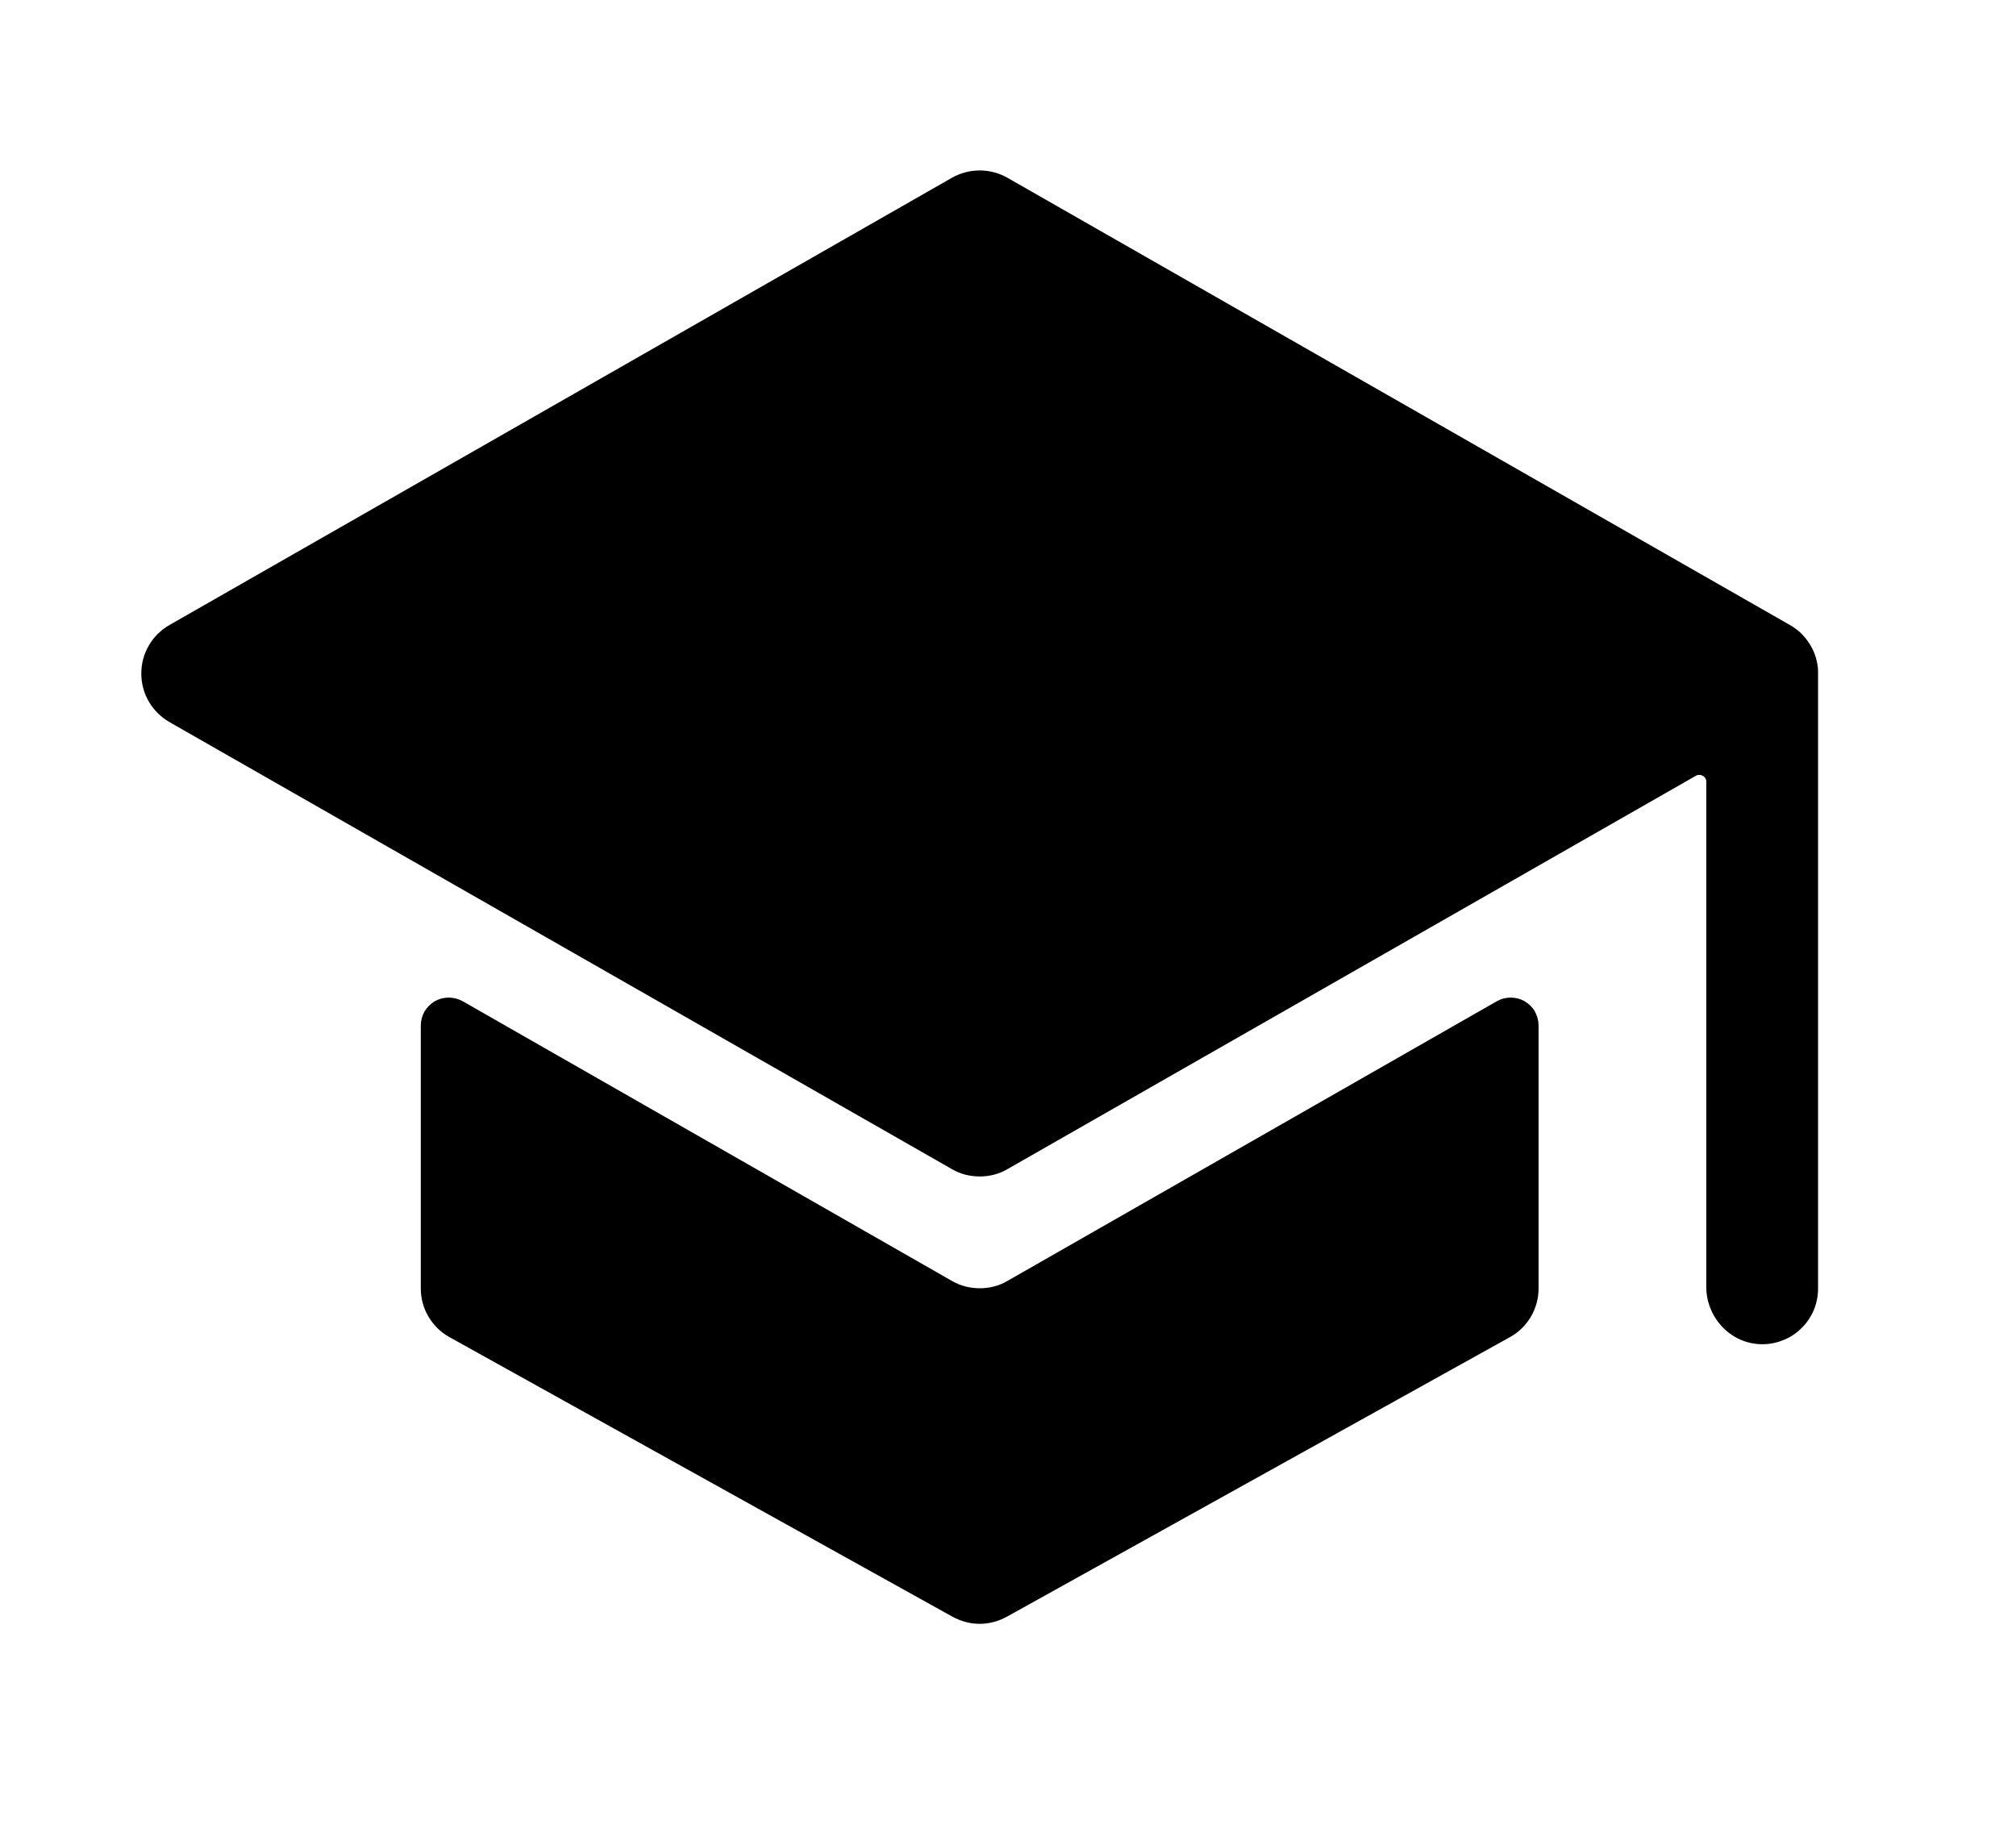<svg width="11" height="10" viewBox="0 0 11 10" fill="none" xmlns="http://www.w3.org/2000/svg">
<g clip-path="url(#clip0_201_12825)">
<path d="M5.346 7.029C5.293 7.029 5.24 7.016 5.194 6.989L2.525 5.463C2.501 5.45 2.475 5.443 2.448 5.443C2.422 5.443 2.395 5.45 2.372 5.463C2.349 5.477 2.33 5.496 2.316 5.519C2.303 5.543 2.296 5.569 2.296 5.596V7.029C2.296 7.084 2.31 7.137 2.338 7.184C2.366 7.231 2.405 7.27 2.453 7.296L5.197 8.821C5.243 8.846 5.294 8.86 5.346 8.86C5.397 8.86 5.448 8.846 5.494 8.821L8.238 7.296C8.286 7.27 8.326 7.231 8.353 7.184C8.381 7.137 8.395 7.084 8.395 7.029V5.596C8.395 5.569 8.388 5.543 8.375 5.519C8.362 5.496 8.342 5.477 8.319 5.463C8.296 5.45 8.27 5.443 8.243 5.443C8.216 5.443 8.19 5.45 8.167 5.463L5.497 6.989C5.451 7.016 5.399 7.029 5.346 7.029Z" fill="black"/>
<path d="M9.919 3.646C9.919 3.646 9.919 3.645 9.919 3.644C9.914 3.596 9.898 3.549 9.871 3.509C9.845 3.468 9.809 3.434 9.766 3.41L5.497 0.97C5.451 0.944 5.399 0.93 5.346 0.93C5.292 0.93 5.24 0.944 5.194 0.97L0.925 3.41C0.878 3.437 0.839 3.475 0.812 3.522C0.785 3.568 0.771 3.621 0.771 3.675C0.771 3.729 0.785 3.781 0.812 3.828C0.839 3.874 0.878 3.913 0.925 3.94L5.194 6.379C5.24 6.406 5.292 6.419 5.346 6.419C5.399 6.419 5.451 6.406 5.497 6.379L9.253 4.233C9.259 4.229 9.266 4.228 9.272 4.228C9.279 4.228 9.286 4.23 9.291 4.233C9.297 4.236 9.302 4.241 9.305 4.247C9.309 4.253 9.311 4.259 9.31 4.266V7.021C9.31 7.185 9.437 7.326 9.601 7.334C9.642 7.336 9.683 7.33 9.722 7.315C9.761 7.301 9.796 7.279 9.826 7.25C9.856 7.222 9.88 7.187 9.896 7.15C9.912 7.112 9.92 7.071 9.92 7.029V3.675C9.92 3.665 9.92 3.656 9.919 3.646Z" fill="black"/>
</g>
<defs>
<clipPath id="clip0_201_12825">
<rect width="9.759" height="9.759" fill="white" transform="translate(0.466 0.015)"/>
</clipPath>
</defs>
</svg>
